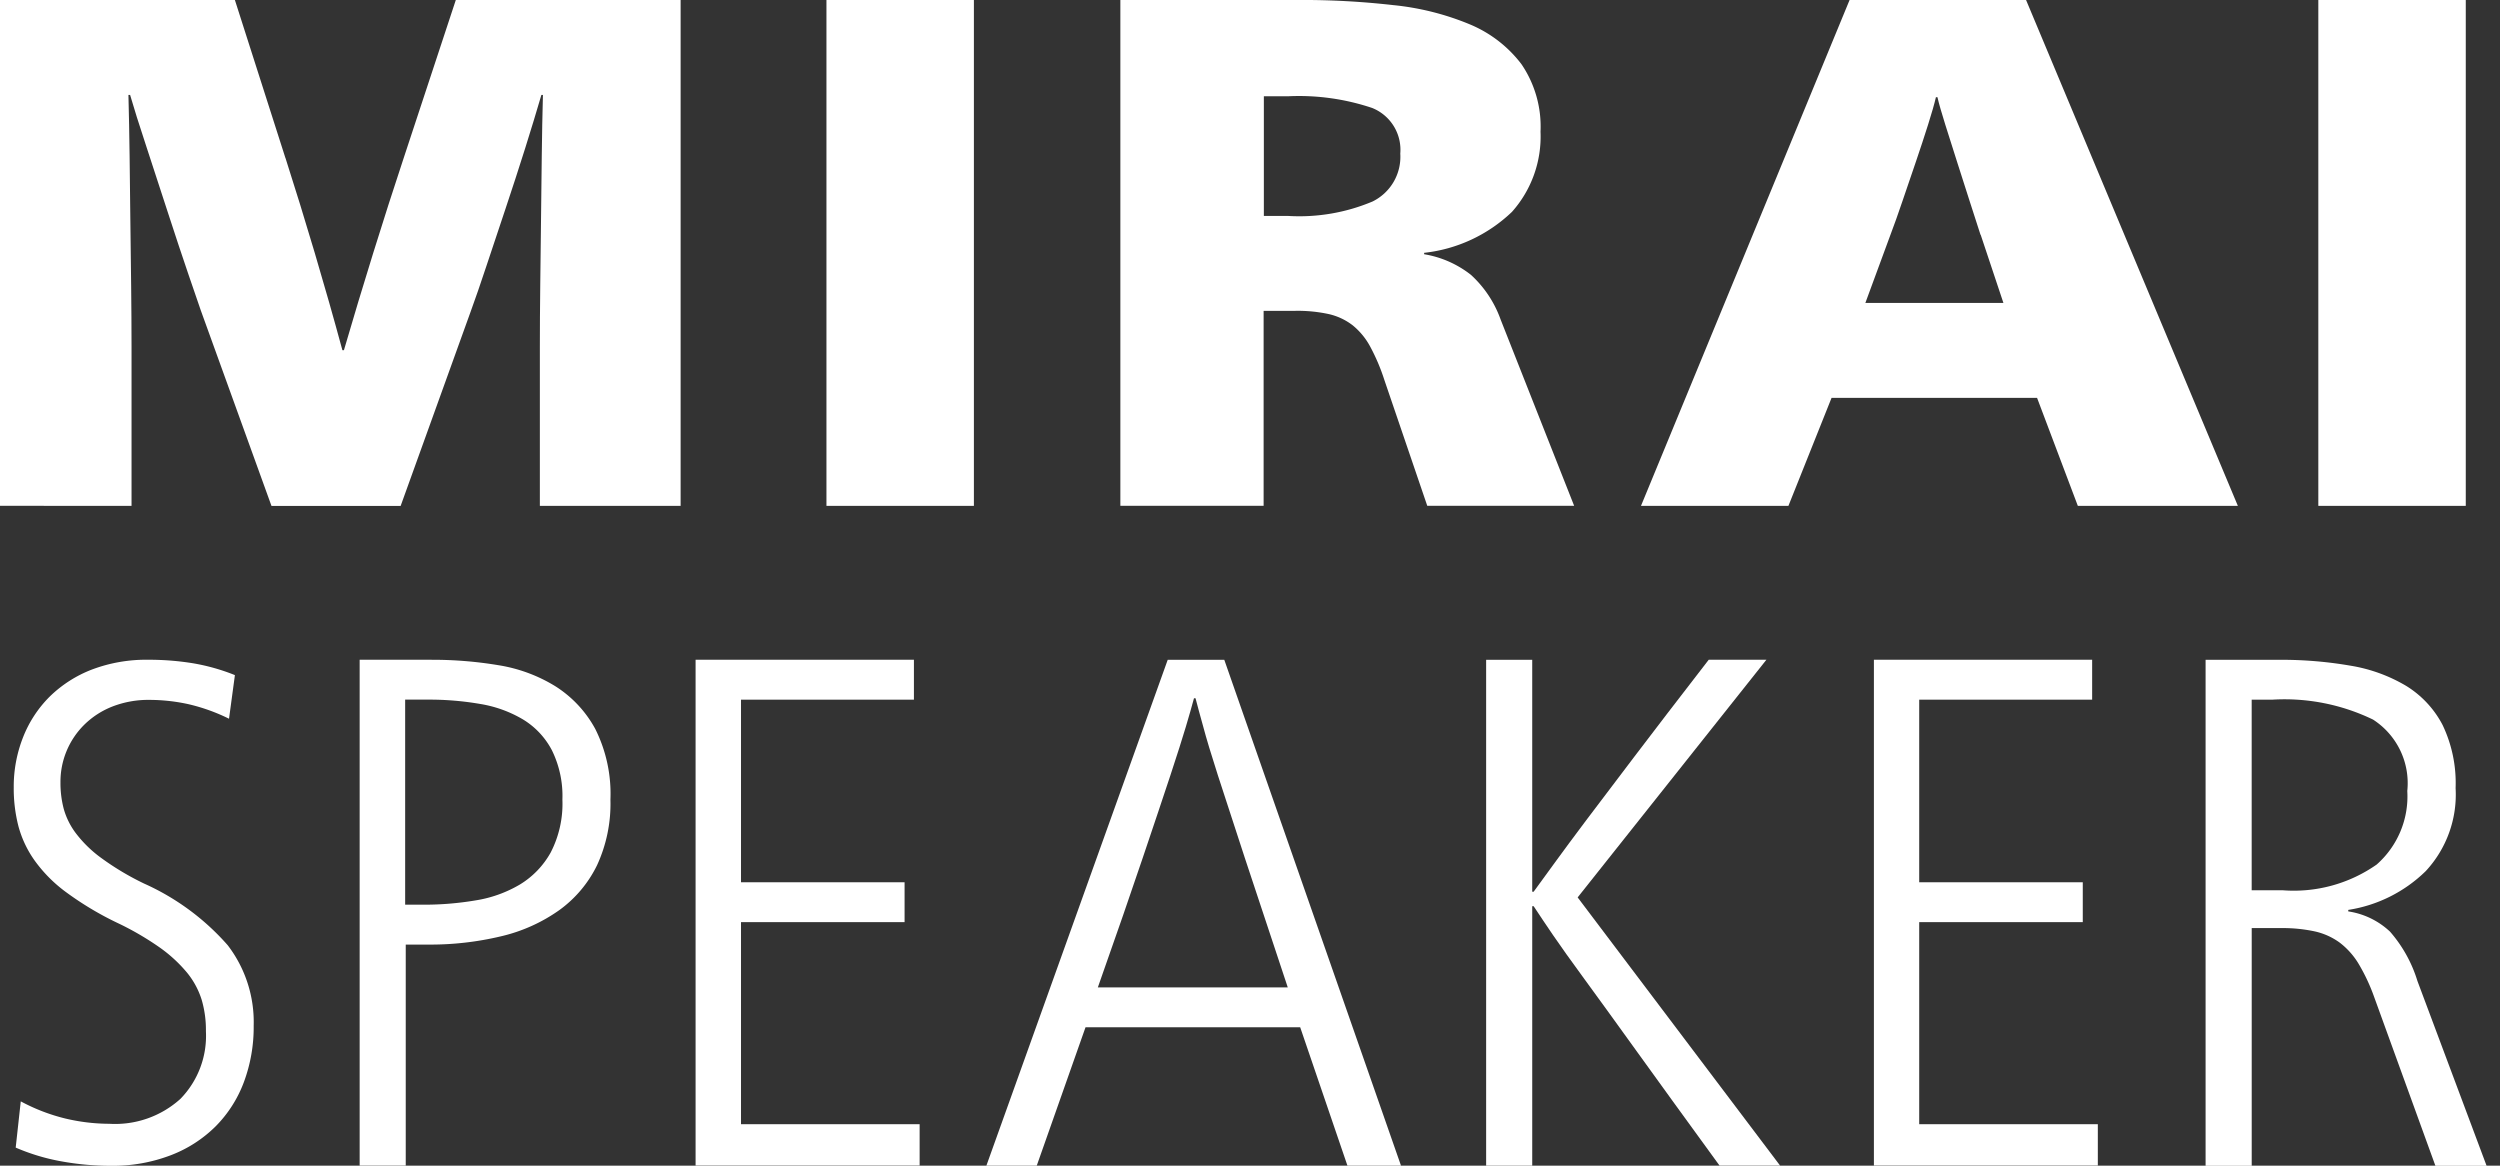 <svg xmlns="http://www.w3.org/2000/svg" xmlns:xlink="http://www.w3.org/1999/xlink" width="85.374" height="39.808" viewBox="0 0 85.374 39.808">
  <rect x="0" y="0" width="85.374" height="39.808" fill="#333333" stroke="none"/>
  <defs>
    <clipPath id="clip-path">
      <rect id="長方形_518" data-name="長方形 518" width="85.374" height="39.808" fill="none"/>
    </clipPath>
  </defs>
  <g id="グループ_8374" data-name="グループ 8374" transform="translate(0 0)">
    <g id="グループ_8373" data-name="グループ 8373" transform="translate(0 -0.001)" clip-path="url(#clip-path)">
      <path id="パス_19494" data-name="パス 19494" d="M9.75,5.4q.5,1.558,1,3.242t.943,3.318h.052q.477-1.635,1-3.318T13.785,5.4L15.566,0h7.677V17.276H18.436V11.832q0-.966.013-2.054t.026-2.215q.013-1.125.026-2.228t.04-2.091h-.053c-.16.545-.344,1.156-.557,1.831s-.434,1.356-.664,2.043-.448,1.337-.652,1.955-.386,1.142-.543,1.572l-2.39,6.633H9.271L6.855,10.595q-.105-.3-.425-1.238t-.691-2.08Q5.368,6.139,5,5.012c-.248-.75-.434-1.342-.557-1.769H4.386q.026.989.04,2.091t.026,2.228q.013,1.125.027,2.215c.008.726.013,1.412.013,2.054v5.444H0V0H8.021L9.748,5.4Z" transform="translate(0 0)" fill="#fff"/>
      <rect id="長方形_516" data-name="長方形 516" width="5.035" height="17.276" transform="translate(28.223 0)" fill="#fff"/>
      <rect id="長方形_517" data-name="長方形 517" width="5.035" height="17.276" transform="translate(79.17 0)" fill="#fff"/>
      <path id="パス_19495" data-name="パス 19495" d="M83.015,0A27.444,27.444,0,0,1,86.2.175,9.162,9.162,0,0,1,88.815.83,4.274,4.274,0,0,1,90.583,2.19,3.783,3.783,0,0,1,91.236,4.5a3.866,3.866,0,0,1-.974,2.735,5.144,5.144,0,0,1-3,1.4v.048a3.5,3.5,0,0,1,1.6.706,3.788,3.788,0,0,1,1.011,1.522l2.511,6.362H87.368l-1.46-4.282a6.767,6.767,0,0,0-.487-1.151,2.4,2.4,0,0,0-.6-.73,2.1,2.1,0,0,0-.82-.384,5,5,0,0,0-1.141-.11H81.78v6.657H76.888V0h6.127Zm-1.23,7.376h.844A6.44,6.44,0,0,0,85.5,6.882a1.7,1.7,0,0,0,.947-1.635,1.538,1.538,0,0,0-.96-1.559,7.848,7.848,0,0,0-2.855-.4h-.844V7.376Z" transform="translate(-38.628 0)" fill="#fff"/>
      <path id="パス_19496" data-name="パス 19496" d="M133,17.276h-5.465l-1.392-3.688h-7.018l-1.473,3.688h-5.035L119.741,0h6.026ZM124.212,8.02c-.107-.331-.232-.717-.375-1.162l-.428-1.337q-.213-.669-.4-1.262c-.125-.4-.215-.708-.268-.939h-.052c-.053.231-.143.544-.268.939s-.263.816-.415,1.262-.305.891-.456,1.337-.289.833-.414,1.162l-.857,2.327h4.715l-.776-2.327Z" transform="translate(-56.578 0)" fill="#fff"/>
      <path id="パス_19497" data-name="パス 19497" d="M8.291,47.292a6.354,6.354,0,0,0-1.4-.5,6.243,6.243,0,0,0-1.305-.143,3.387,3.387,0,0,0-1.278.227,2.849,2.849,0,0,0-.96.622,2.739,2.739,0,0,0-.812,1.974,3.466,3.466,0,0,0,.112.9,2.5,2.5,0,0,0,.419.838,4.144,4.144,0,0,0,.862.838,9.294,9.294,0,0,0,1.464.874,8.327,8.327,0,0,1,2.855,2.106,4.313,4.313,0,0,1,.886,2.751A5.377,5.377,0,0,1,8.8,59.7a4.254,4.254,0,0,1-.96,1.507A4.39,4.39,0,0,1,6.3,62.2a5.547,5.547,0,0,1-2.042.36,9.446,9.446,0,0,1-1.7-.154,7.04,7.04,0,0,1-1.551-.468l.173-1.579a6.4,6.4,0,0,0,1.527.587,6.574,6.574,0,0,0,1.5.179,3.324,3.324,0,0,0,2.423-.849,3.079,3.079,0,0,0,.873-2.309A3.669,3.669,0,0,0,7.361,56.9a2.772,2.772,0,0,0-.5-.933,4.851,4.851,0,0,0-.935-.862,9.9,9.9,0,0,0-1.464-.849,10.83,10.83,0,0,1-1.735-1.041,4.856,4.856,0,0,1-1.07-1.076A3.656,3.656,0,0,1,1.1,50.962a5.178,5.178,0,0,1-.16-1.328,4.588,4.588,0,0,1,.32-1.712,4.041,4.041,0,0,1,.91-1.387,4.238,4.238,0,0,1,1.439-.922,5.239,5.239,0,0,1,1.932-.335,9.383,9.383,0,0,1,1.513.119,6.9,6.9,0,0,1,1.439.406l-.2,1.482Z" transform="translate(-0.471 -22.747)" fill="#fff"/>
      <path id="パス_19498" data-name="パス 19498" d="M27.144,45.279a13.639,13.639,0,0,1,2.276.185,5.291,5.291,0,0,1,1.943.717,3.954,3.954,0,0,1,1.366,1.46,4.947,4.947,0,0,1,.518,2.413,5.011,5.011,0,0,1-.456,2.239A4.111,4.111,0,0,1,31.5,53.829a5.656,5.656,0,0,1-1.98.891,10.356,10.356,0,0,1-2.5.285h-.763v7.548H24.683V45.277h2.461Zm-.91,8.364h.614a10.556,10.556,0,0,0,1.8-.148,4.268,4.268,0,0,0,1.513-.545,2.959,2.959,0,0,0,1.046-1.09,3.627,3.627,0,0,0,.4-1.806,3.528,3.528,0,0,0-.358-1.683,2.686,2.686,0,0,0-.984-1.052,4.181,4.181,0,0,0-1.465-.531,10.226,10.226,0,0,0-1.8-.148h-.763v7Z" transform="translate(-12.401 -22.747)" fill="#fff"/>
      <path id="パス_19499" data-name="パス 19499" d="M55.192,45.28v1.361H49.287v6.236h5.586v1.361H49.287v6.9h6.1v1.412H47.736V45.278h7.456Z" transform="translate(-23.982 -22.747)" fill="#fff"/>
      <path id="パス_19500" data-name="パス 19500" d="M81.849,62.558H80.023l-1.614-4.727H71.078l-1.666,4.727H67.692l6.193-17.276h1.932l6.035,17.276ZM77.985,56.47q-.9-2.7-1.469-4.429T75.6,49.232q-.346-1.076-.5-1.659c-.105-.388-.2-.712-.265-.977h-.053c-.07.265-.165.591-.279.977s-.292.94-.528,1.659-.553,1.655-.941,2.808-.9,2.631-1.535,4.429Z" transform="translate(-34.008 -22.749)" fill="#fff"/>
      <path id="パス_19501" data-name="パス 19501" d="M103.565,62.555h-1.574V45.279h1.574V53.2h.048q.346-.47.739-1.015c.263-.362.612-.834,1.046-1.412s.984-1.3,1.649-2.178,1.513-1.98,2.546-3.318h1.97l-6.447,8.117,6.914,9.159h-2.068q-1.747-2.4-2.842-3.922t-1.783-2.462c-.46-.626-.811-1.123-1.059-1.484s-.467-.693-.665-.991h-.048Z" transform="translate(-51.24 -22.747)" fill="#fff"/>
      <path id="パス_19502" data-name="パス 19502" d="M136.053,45.28v1.361h-5.906v6.236h5.586v1.361h-5.586v6.9h6.1v1.412H128.6V45.278h7.456Z" transform="translate(-64.607 -22.747)" fill="#fff"/>
      <path id="パス_19503" data-name="パス 19503" d="M153.872,45.282a13.8,13.8,0,0,1,2.436.2,5.434,5.434,0,0,1,1.908.692,3.433,3.433,0,0,1,1.243,1.337,4.6,4.6,0,0,1,.443,2.153A3.842,3.842,0,0,1,158.88,52.5a4.837,4.837,0,0,1-2.644,1.323v.051a2.65,2.65,0,0,1,1.428.693,4.61,4.61,0,0,1,.934,1.683l2.362,6.311h-1.748l-2.092-5.766a6.4,6.4,0,0,0-.528-1.127,2.575,2.575,0,0,0-.651-.73,2.286,2.286,0,0,0-.862-.384,5.239,5.239,0,0,0-1.156-.11h-.984v8.117h-1.575V45.282Zm-.934,7.87h1.057a4.928,4.928,0,0,0,3.211-.878,3.1,3.1,0,0,0,1.046-2.512,2.583,2.583,0,0,0-1.169-2.438,6.932,6.932,0,0,0-3.432-.681h-.713Z" transform="translate(-76.044 -22.749)" fill="#fff"/>
    </g>
  </g>
</svg>
